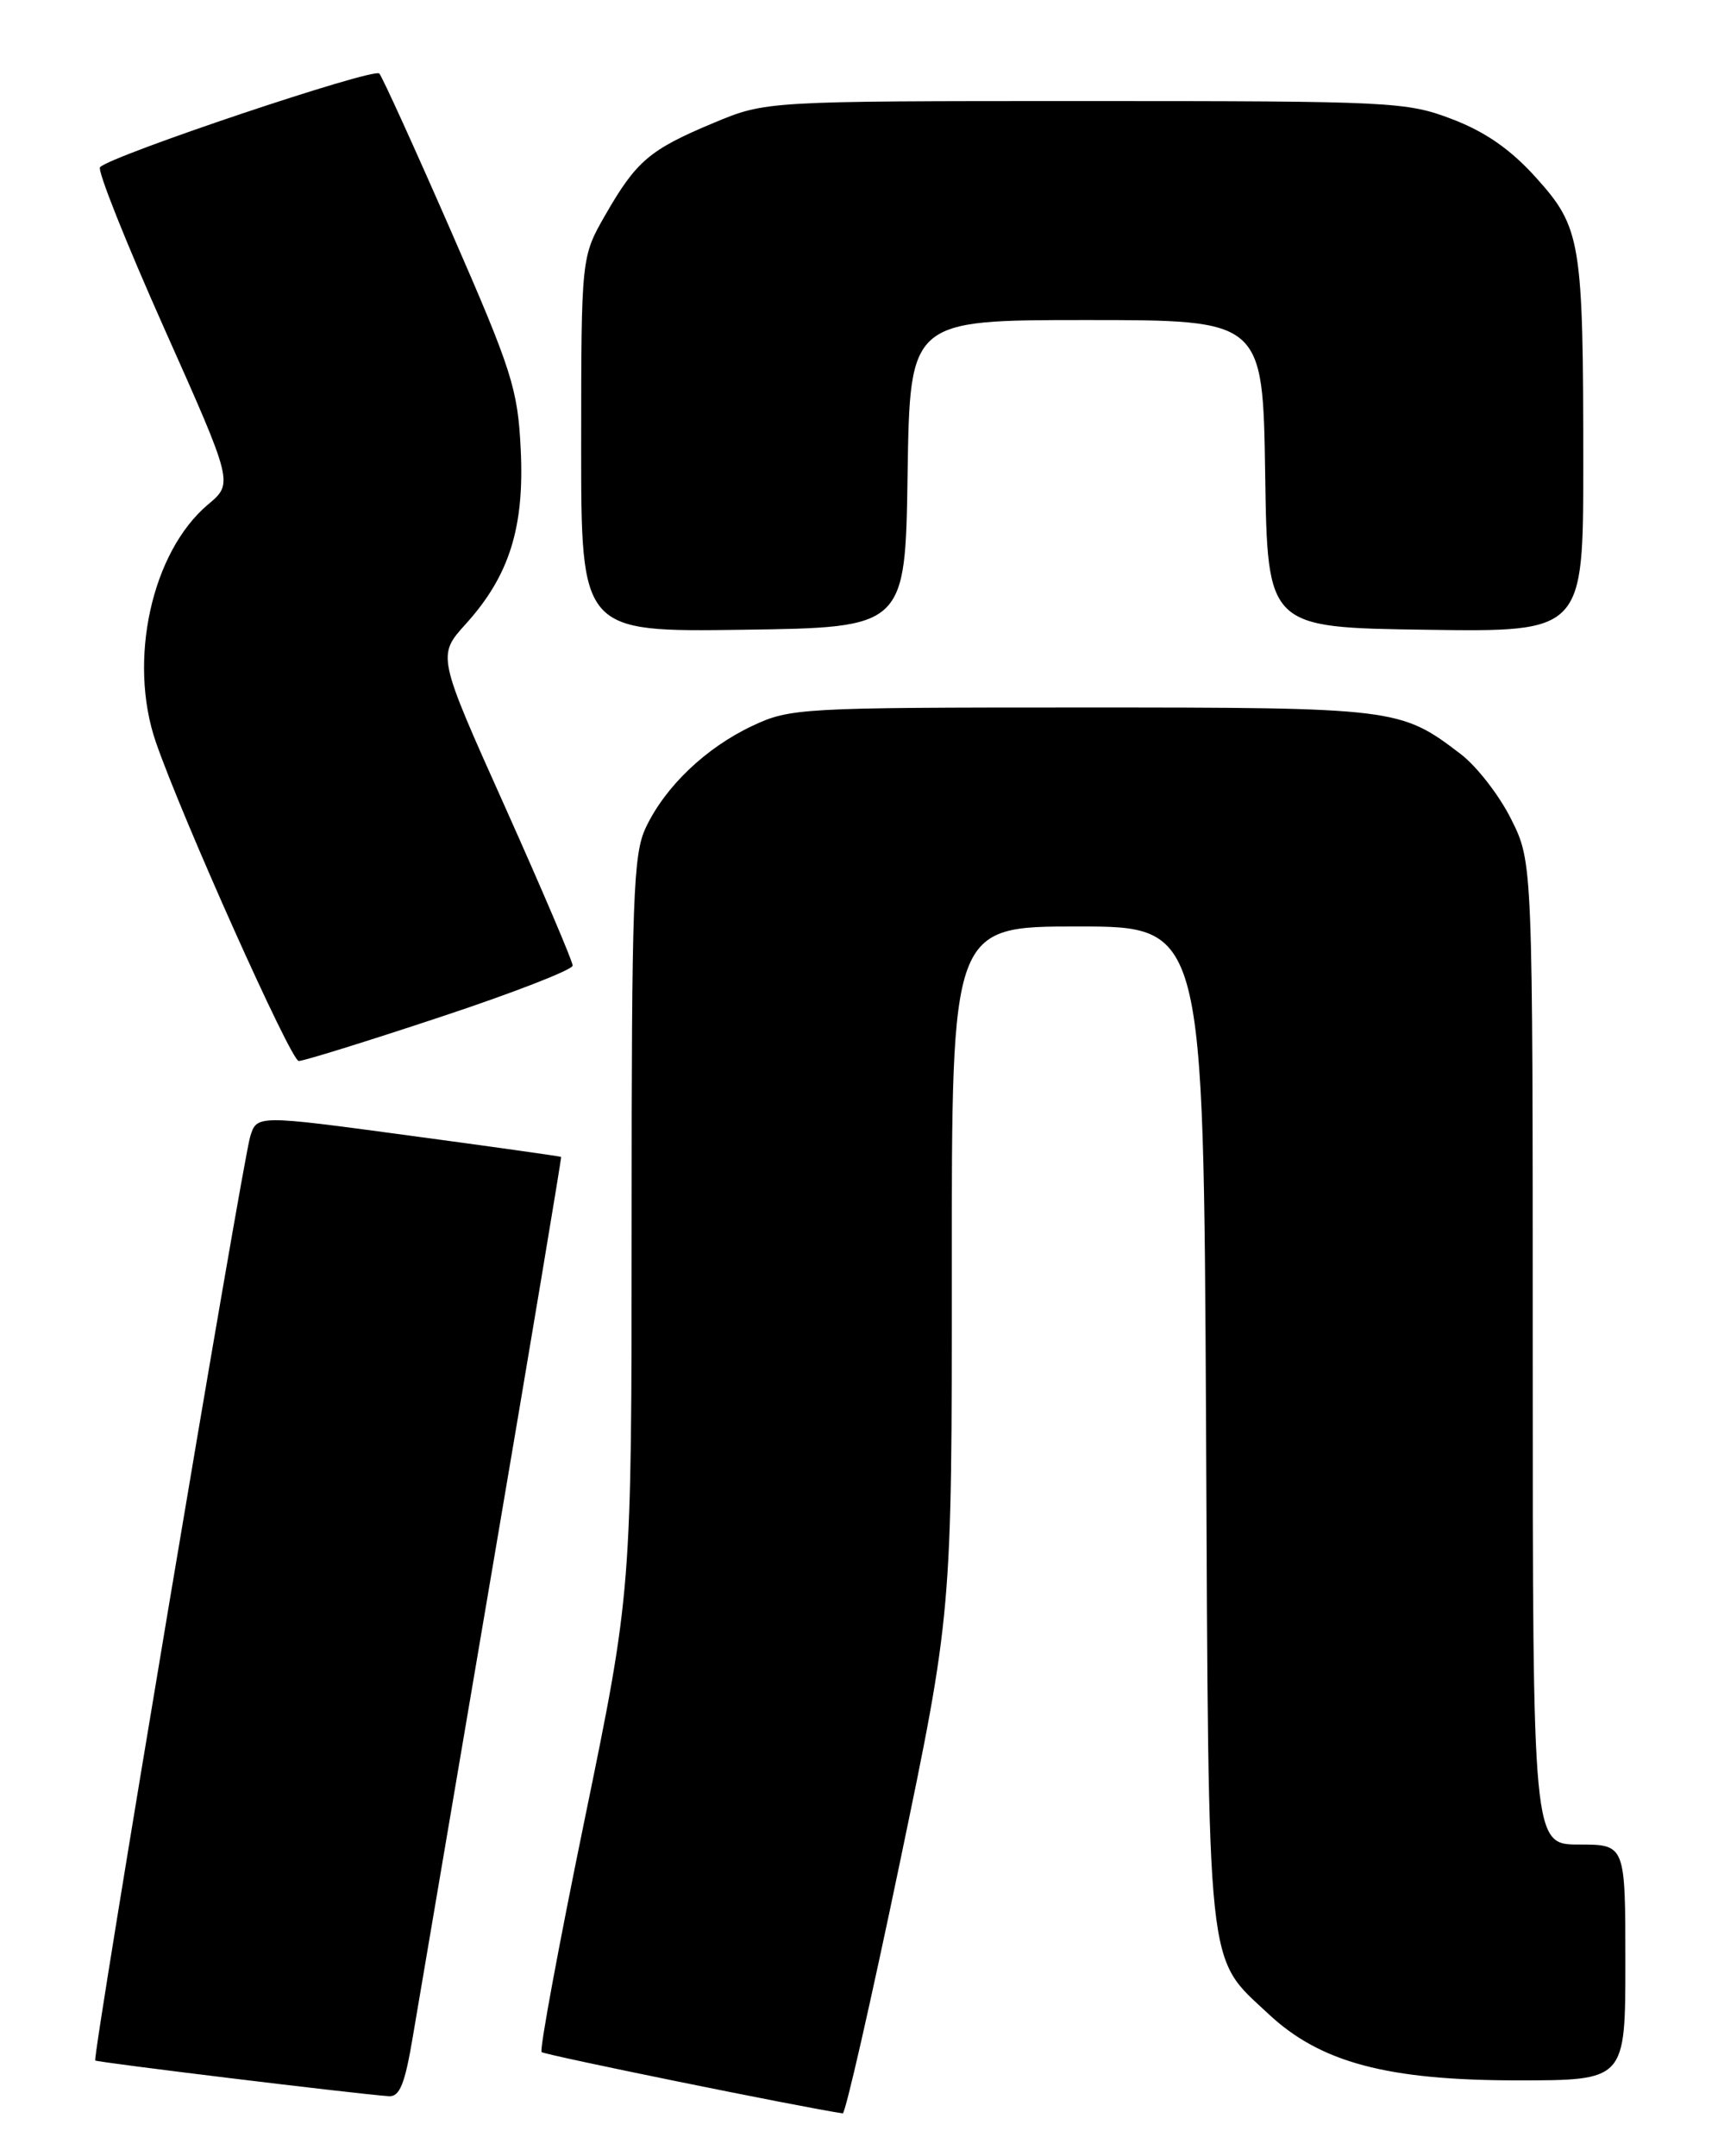 <?xml version="1.0" encoding="UTF-8" standalone="no"?>
<!DOCTYPE svg PUBLIC "-//W3C//DTD SVG 1.1//EN" "http://www.w3.org/Graphics/SVG/1.1/DTD/svg11.dtd" >
<svg xmlns="http://www.w3.org/2000/svg" xmlns:xlink="http://www.w3.org/1999/xlink" version="1.1" viewBox="0 0 204 256">
 <g >
 <path fill="currentColor"
d=" M 106.83 221.25 C 113.03 191.50 113.03 191.50 113.02 150.75 C 113.00 110.00 113.00 110.00 127.96 110.00 C 142.91 110.00 142.91 110.00 143.21 169.25 C 143.53 235.35 143.19 232.15 150.63 239.12 C 156.78 244.88 164.73 247.00 180.19 247.00 C 193.00 247.00 193.00 247.00 193.00 233.00 C 193.00 219.00 193.00 219.00 187.50 219.00 C 182.00 219.00 182.00 219.00 182.00 160.70 C 182.00 102.39 182.00 102.39 179.45 97.28 C 178.05 94.46 175.35 90.98 173.45 89.53 C 166.28 84.06 165.79 84.00 128.52 84.00 C 95.12 84.00 93.82 84.07 89.34 86.18 C 83.82 88.78 79.00 93.37 76.69 98.25 C 75.18 101.41 75.00 106.57 75.00 145.36 C 75.00 188.91 75.00 188.91 69.42 216.04 C 66.35 230.96 64.05 243.38 64.31 243.64 C 64.65 243.98 95.10 250.18 100.07 250.92 C 100.38 250.96 103.42 237.61 106.83 221.25 Z  M 49.03 241.75 C 49.70 237.76 53.96 212.68 58.50 186.00 C 63.04 159.32 66.69 137.44 66.63 137.36 C 66.56 137.29 58.40 136.14 48.50 134.81 C 30.50 132.38 30.50 132.38 29.71 134.94 C 28.78 137.96 10.94 244.28 11.31 244.64 C 11.53 244.86 42.21 248.60 46.16 248.88 C 47.46 248.97 48.08 247.45 49.03 241.75 Z  M 52.22 120.77 C 60.90 117.90 68.00 115.14 68.00 114.64 C 68.00 114.14 64.38 105.65 59.96 95.78 C 51.91 77.84 51.91 77.84 55.32 74.07 C 60.49 68.35 62.29 62.60 61.83 53.32 C 61.48 46.15 60.79 44.00 53.58 27.50 C 49.25 17.60 45.41 9.15 45.04 8.73 C 44.39 8.00 13.21 18.46 11.88 19.85 C 11.53 20.21 14.96 28.80 19.48 38.94 C 27.71 57.38 27.71 57.38 24.70 59.90 C 18.00 65.54 15.17 78.45 18.51 88.12 C 21.60 97.07 34.53 125.94 35.47 125.97 C 36.00 125.99 43.54 123.65 52.22 120.77 Z  M 107.77 56.25 C 108.05 38.00 108.05 38.00 129.00 38.00 C 149.95 38.00 149.95 38.00 150.23 56.25 C 150.50 74.50 150.50 74.50 169.25 74.77 C 188.00 75.04 188.00 75.04 188.00 55.16 C 188.00 28.63 187.74 27.04 182.41 21.11 C 179.40 17.76 176.39 15.66 172.46 14.16 C 167.04 12.08 165.34 12.00 128.88 12.00 C 90.94 12.00 90.94 12.00 84.72 14.60 C 77.14 17.77 75.57 19.10 71.89 25.50 C 69.02 30.50 69.02 30.50 69.01 52.77 C 69.00 75.04 69.00 75.04 88.25 74.77 C 107.50 74.50 107.50 74.50 107.77 56.25 Z "/>
</g>
</svg>